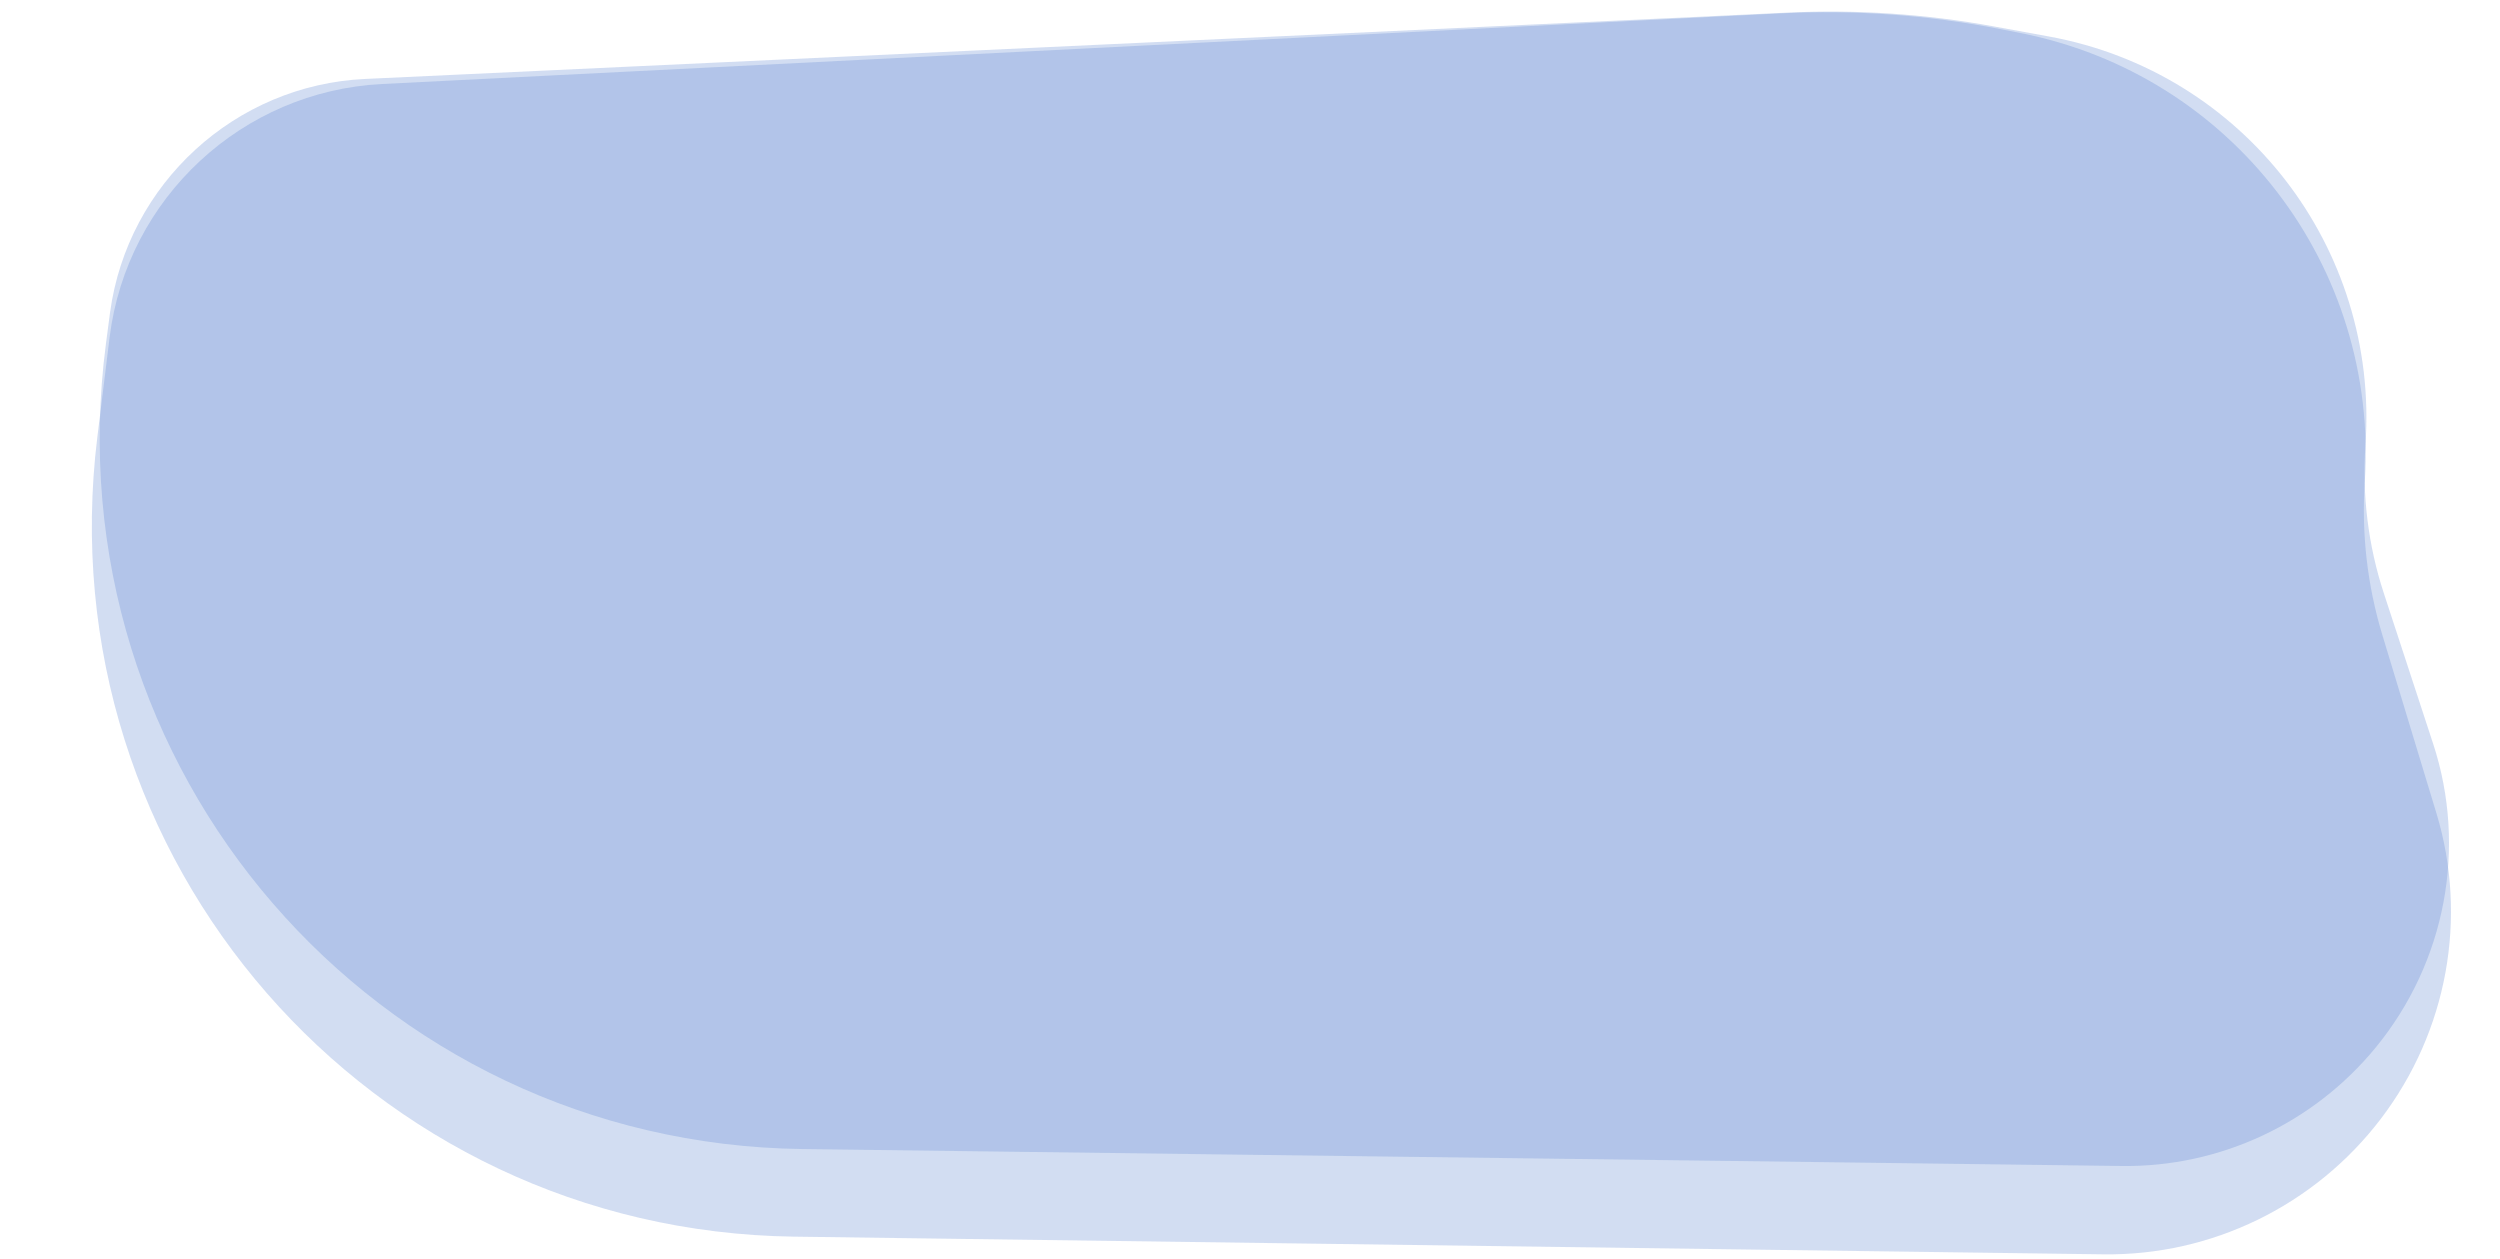 <svg width="1392" height="701" viewBox="0 0 1392 701" fill="none" xmlns="http://www.w3.org/2000/svg">
<path d="M61.27 174.025C71.017 102.212 130.941 47.329 203.287 43.955L995.58 7.007C1033.94 5.218 1072.34 7.793 1110.03 14.681L1140.82 20.308C1249.07 40.089 1324.74 137.717 1317.09 247.725V247.725C1315.15 275.727 1318.62 303.79 1327.33 330.374L1354.8 414.196C1373.76 472.081 1361.66 535.92 1322.72 583.348V583.348C1287.99 625.654 1235.95 649.923 1181.47 649.224L446.746 639.79C208.7 636.734 27.933 427.691 58.989 191.381L61.27 174.025V174.025Z" fill="#5F87D1" fill-opacity="0.28"/>
<path d="M61.091 187.327C70.901 110.101 134.953 50.707 212.659 46.782L991.176 7.454C1032.44 5.369 1073.76 8.333 1114.21 16.28L1124.89 18.377C1242.7 41.522 1324.58 148.175 1316.71 268.252V268.252C1314.82 297.124 1318.14 326.052 1326.52 353.651L1356.6 452.799C1374.26 511.017 1362.69 574.44 1325.51 623.144V623.144C1288.77 671.27 1231.45 699.224 1171.19 698.41L442.096 688.563C205.482 685.367 25.26 478.566 54.187 243.444L61.091 187.327V187.327Z" fill="#5F87D1" fill-opacity="0.28"/>
</svg>
